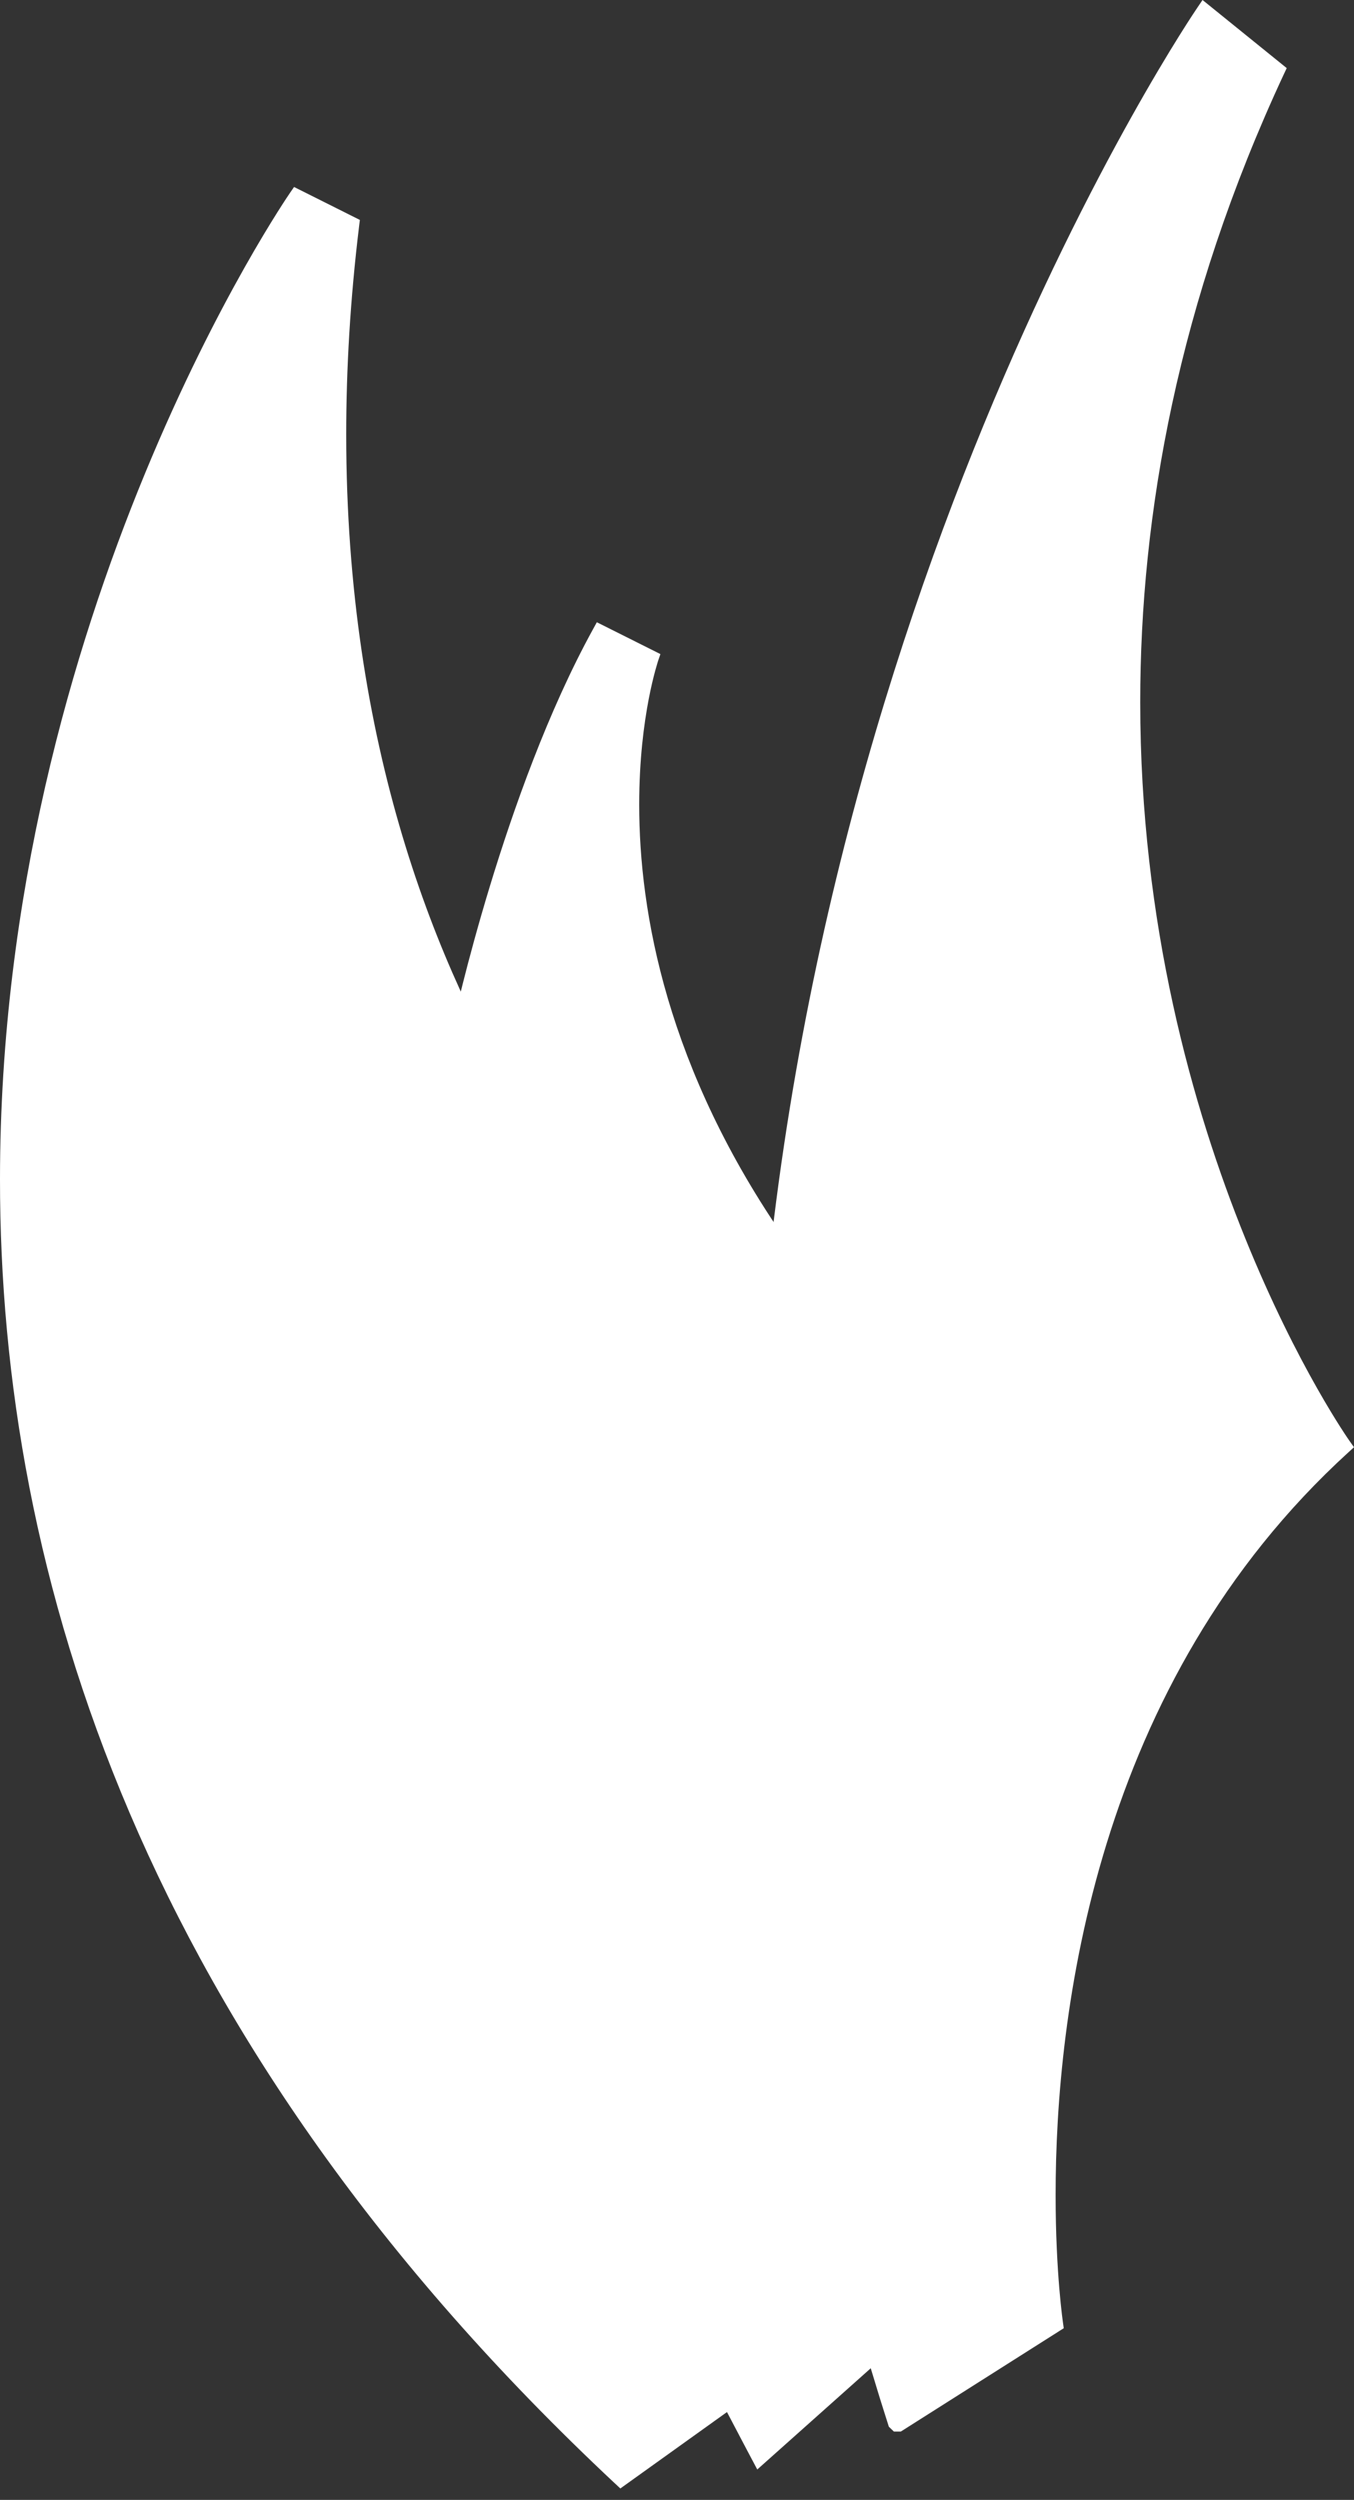 <svg width="2149" height="3966" viewBox="0 0 2149 3966" fill="none" xmlns="http://www.w3.org/2000/svg">
<rect x="0" y="0" width="2149" height="3966" fill="#333333" stroke="none"/>
<path fill-rule="evenodd" clip-rule="evenodd" d="M1422.84 3846.54L1423.34 3845.97C1256.34 3325.46 1196.4 2828.35 1208.38 2375.77C1244.93 992.389 1911.56 19.354 1911.56 19.354L2025.91 111.911C1454.13 1337.56 2131.46 2294.17 2131.46 2294.17C1546.47 2827.67 1674.06 3687.26 1674.06 3687.26L1422.81 3846.54H1422.84Z" fill="white"/>
<path fill-rule="evenodd" clip-rule="evenodd" d="M1418.69 3857.58L1410.73 3849.94C1256.94 3370.63 1193.62 2910.93 1193.62 2487.39C1193.62 2449.78 1194.12 2412.36 1195.15 2375.43C1231.85 987.83 1899.92 12.939 1900.62 11.811L1908.6 0L2042.22 108.054L2037.82 117.382C1869.05 479.383 1809.71 817.486 1809.71 1114.06C1809.71 1465.36 1892.99 1758.75 1976.23 1964.15C2059.41 2169.65 2142 2286.13 2142.2 2286.43L2149 2295.98L2140.34 2303.88C1737.26 2671.17 1675.36 3196.77 1675.41 3482.42C1675.41 3606.95 1687.15 3685.01 1687.15 3685.21L1688.32 3693.68L1429.79 3857.58H1418.69ZM1585.85 683.805C1415.13 1098.82 1239.73 1686.4 1221.52 2376.15C1220.49 2412.84 1220.04 2450 1220.04 2487.39C1220.04 2903.53 1281.53 3354.93 1430.74 3825.71L1659.88 3680.49C1656.85 3656.7 1649.07 3584.8 1649.07 3482.49C1649.17 3195.49 1710.09 2667.29 2114.15 2292.1C2067.09 2221.23 1783.39 1767.18 1783.29 1114.11C1783.29 816.509 1842.31 477.678 2009.5 115.677L1914.48 38.818C1879.63 92.281 1734.73 321.954 1585.85 683.805Z" fill="white"/>
<path fill-rule="evenodd" clip-rule="evenodd" d="M2117.25 2304.03C1937.62 2304.13 1830.47 2256.99 1768.68 2192.47C1706.99 2127.87 1692.3 2048.08 1692.3 1986.87C1692.3 1945.82 1698.91 1912.72 1702.68 1896.92C1561.18 1809.23 1512.45 1646.71 1512.5 1465.03C1512.7 1117.35 1688.3 688.52 1756.85 518.629C1903.78 155.173 1950.06 70.114 1950.61 69.287L1973.7 81.85C1973.6 82.427 1928.09 165.655 1781.36 528.534C1712.62 697.773 1538.82 1125.55 1539.02 1465.03C1539.12 1646.63 1588.05 1799.85 1724.7 1879.32L1733.71 1884.56L1730.63 1894.66C1730.83 1894.76 1718.64 1933.46 1718.64 1986.87C1720.7 2100.99 1767.28 2275.6 2117.23 2277.55H2123.68V2304.03H2117.23H2117.25Z" fill="white"/>
<path fill-rule="evenodd" clip-rule="evenodd" d="M1077.69 3650.63C1125.8 3746.12 1205.68 3896.67 1205.68 3896.67L1388.74 3733.5C1104.51 2725.61 1238.08 1977.29 1238.08 1977.29C884.029 1470.32 1031.93 1044.37 1031.93 1044.37L952.728 1004.65C812.003 1260.33 732.847 1624.09 732.847 1624.09C559.349 2568.53 1014.2 3517.09 1014.2 3517.09C1014.2 3517.09 1029.51 3555.11 1077.67 3650.6H1077.69V3650.63Z" fill="white"/>
<path fill-rule="evenodd" clip-rule="evenodd" d="M1194 3902.94C1194 3902.94 1114.14 3752.28 1065.91 3656.59L1077.69 3650.65L1089.42 3644.71C1128.43 3721.89 1188.12 3835.34 1209.41 3875.61L1373.73 3729.16C1228.65 3211.51 1193.47 2762.7 1193.47 2448.67C1193.47 2181.58 1218.97 2011.99 1224.1 1980.34C1032.18 1703.58 987.902 1450.23 988.003 1276.65C988.003 1160.17 1007.77 1079.6 1015.95 1051.24L958.256 1022.3C822.535 1274.72 745.806 1626.29 745.806 1626.52C718.211 1776.87 706.603 1927.46 706.603 2074.38C706.503 2459.32 786.46 2818.92 866.416 3082.04C946.323 3345.12 1025.88 3511.07 1026.55 3512.2C1026.55 3512.3 1041.44 3549.47 1089.42 3644.73L1077.69 3650.67L1065.91 3656.62C1017.62 3560.88 1002.06 3522.48 1002.29 3522.88C1001.94 3521.86 680.234 2851.62 680.134 2074.33C680.134 1925.98 691.867 1773.89 719.962 1621.3C720.162 1620.62 799.118 1256.57 941.169 998.306L947.274 987.172L1048.17 1037.7L1044.39 1048.73C1044.69 1048.94 1014.5 1134.42 1014.5 1276.6C1014.5 1446.59 1057.7 1695.78 1248.86 1969.69L1252.04 1974.3L1251.11 1979.64C1251.21 1980.09 1219.84 2153.85 1219.84 2448.64C1219.84 2762.27 1255.32 3211.71 1401.42 3729.86L1403.67 3737.86L1201.88 3917.81L1194.05 3902.94H1194Z" fill="white"/>
<path fill-rule="evenodd" clip-rule="evenodd" d="M1239.71 3748.95L985.751 3930.85C-845.049 2218.09 471.111 313.624 471.111 313.624L556.922 356.579C408.466 1583.31 1111.09 2115.63 1111.09 2115.63C815.855 2681.05 1223.24 3706.02 1223.24 3706.02L1239.73 3748.97H1239.71V3748.95Z" fill="white"/>
<path fill-rule="evenodd" clip-rule="evenodd" d="M976.693 3940.57C223.133 3235.8 -0.125 2496.57 5.2528e-05 1870.97C0.2 971.459 459.551 307.264 460.177 306.136L466.731 296.632L571.155 348.916L570.03 358.144C555.845 474.824 549.49 585.159 549.49 689.301C549.49 1182.1 692.316 1536.05 834.843 1766.95C977.419 1997.91 1118.59 2104.76 1119.02 2105.06L1127.93 2111.78L1122.7 2121.73C1045.59 2269.26 1016.82 2450.18 1016.82 2636.3C1016.72 3150.09 1234.95 3700.16 1235.58 3701.19L1252.01 3744.14L1255.69 3753.7L984.574 3947.91L976.693 3940.51V3940.57ZM26.394 1870.97C26.594 2488.05 244.724 3215.56 986.825 3913.76L1223.64 3744.12L1211.01 3710.92C1210.81 3710.09 990.578 3157.26 990.528 2636.32C990.528 2451.49 1018.22 2270.36 1094.35 2119.2C1021.88 2059.52 523.096 1614.64 523.096 689.326C523.096 586.965 529.176 478.635 542.66 364.312L475.813 330.811C421.649 414.916 26.294 1042.3 26.444 1870.95H26.394V1870.97Z" fill="white"/>
<path fill-rule="evenodd" clip-rule="evenodd" d="M490.899 2619.97C490.799 2534.73 512.814 2490.05 526.624 2470.49C470.059 2425.02 454.298 2360.1 454.498 2304.43C454.548 2249.74 468.883 2202.22 475.438 2183.29C408.74 2120.62 387.751 2045.32 387.951 1978.54C388.051 1891.1 422.2 1817.22 433.808 1794.43C312.797 1604.88 270.717 1395.22 270.717 1195.51C270.918 734.205 494.376 324.785 494.776 323.757L517.918 336.47C518.368 337.298 297.011 742.606 297.136 1195.48C297.136 1393.81 339.366 1600.49 460.177 1786.46L464.58 1793.33L460.577 1800.25C460.977 1800.65 414.144 1882.1 414.344 1978.51C414.444 2042.13 433.858 2110.89 499.63 2169.6L506.585 2175.71L503.107 2184.44C503.458 2184.54 480.792 2239.86 480.892 2304.41C481.092 2359.2 496.403 2417.9 553.318 2457.32L567.703 2467.23L554.344 2478.41C554.744 2478.99 546.563 2484.3 536.981 2505.72C527.4 2527.06 517.317 2562.99 517.317 2619.94C517.117 2790.96 610.133 3151.08 1082.39 3858.46H1082.49L1060.43 3873.03C586.992 3163.64 491.074 2800.54 490.849 2619.92L490.899 2619.97Z" fill="white"/>
<path fill-rule="evenodd" clip-rule="evenodd" d="M1240.13 3748.96L1158.47 3806.43C503.159 2613.98 735.574 1613.03 735.574 1613.03C896.263 1948.25 1110.67 2114.41 1110.67 2114.41C835.195 2626.52 1183.62 3596.52 1183.62 3596.52L1240.13 3748.96Z" fill="white"/>
<path fill-rule="evenodd" clip-rule="evenodd" d="M1146.91 3812.82C762.24 3112.82 682.283 2478.44 682.283 2072.2C682.283 1784.08 722.512 1610.8 722.737 1610.02L731.193 1573.39L747.479 1607.19C906.943 1939.85 1118.32 2103.47 1118.72 2103.9L1127.62 2110.72L1122.3 2120.58C1045.77 2262.71 1017.77 2442.5 1017.87 2627.39C1017.67 3095.01 1195.62 3591.1 1196.02 3591.85L1252.59 3744.29L1256.02 3753.84L1153.94 3825.69L1146.94 3812.8H1146.91V3812.82ZM708.752 2072.2C708.752 2472.45 787.032 3096.97 1162.97 3787.07L1224.14 3744.01L1171.16 3601C1170.96 3600.18 991.478 3101.38 991.377 2627.39C991.377 2444.01 1018.25 2264.04 1093.93 2117.82C1053.7 2084.11 881.474 1930.32 741.1 1654.01C729.592 1719.23 708.752 1865.4 708.752 2072.2Z" fill="white"/>
<path fill-rule="evenodd" clip-rule="evenodd" d="M1368.77 3734.49L1478.12 3643.46C1462.46 3599.18 1395.87 3395.53 1395.77 3125.16C1395.77 2912.16 1437.17 2657.61 1577.92 2407.5C1534.36 2371.32 1339.35 2202.7 1224.74 1985.19H1224.84L1248.14 1972.78C1373.83 2212.06 1602.59 2393.68 1603.11 2393.91L1611.97 2400.98L1606.39 2410.94C1464.01 2659.24 1422.26 2912.81 1422.26 3125.16C1422.16 3426.1 1505.87 3642.43 1506.07 3642.96L1509.55 3651.74L1385.71 3754.88L1368.82 3734.51H1368.77V3734.49Z" fill="white"/>
</svg>
